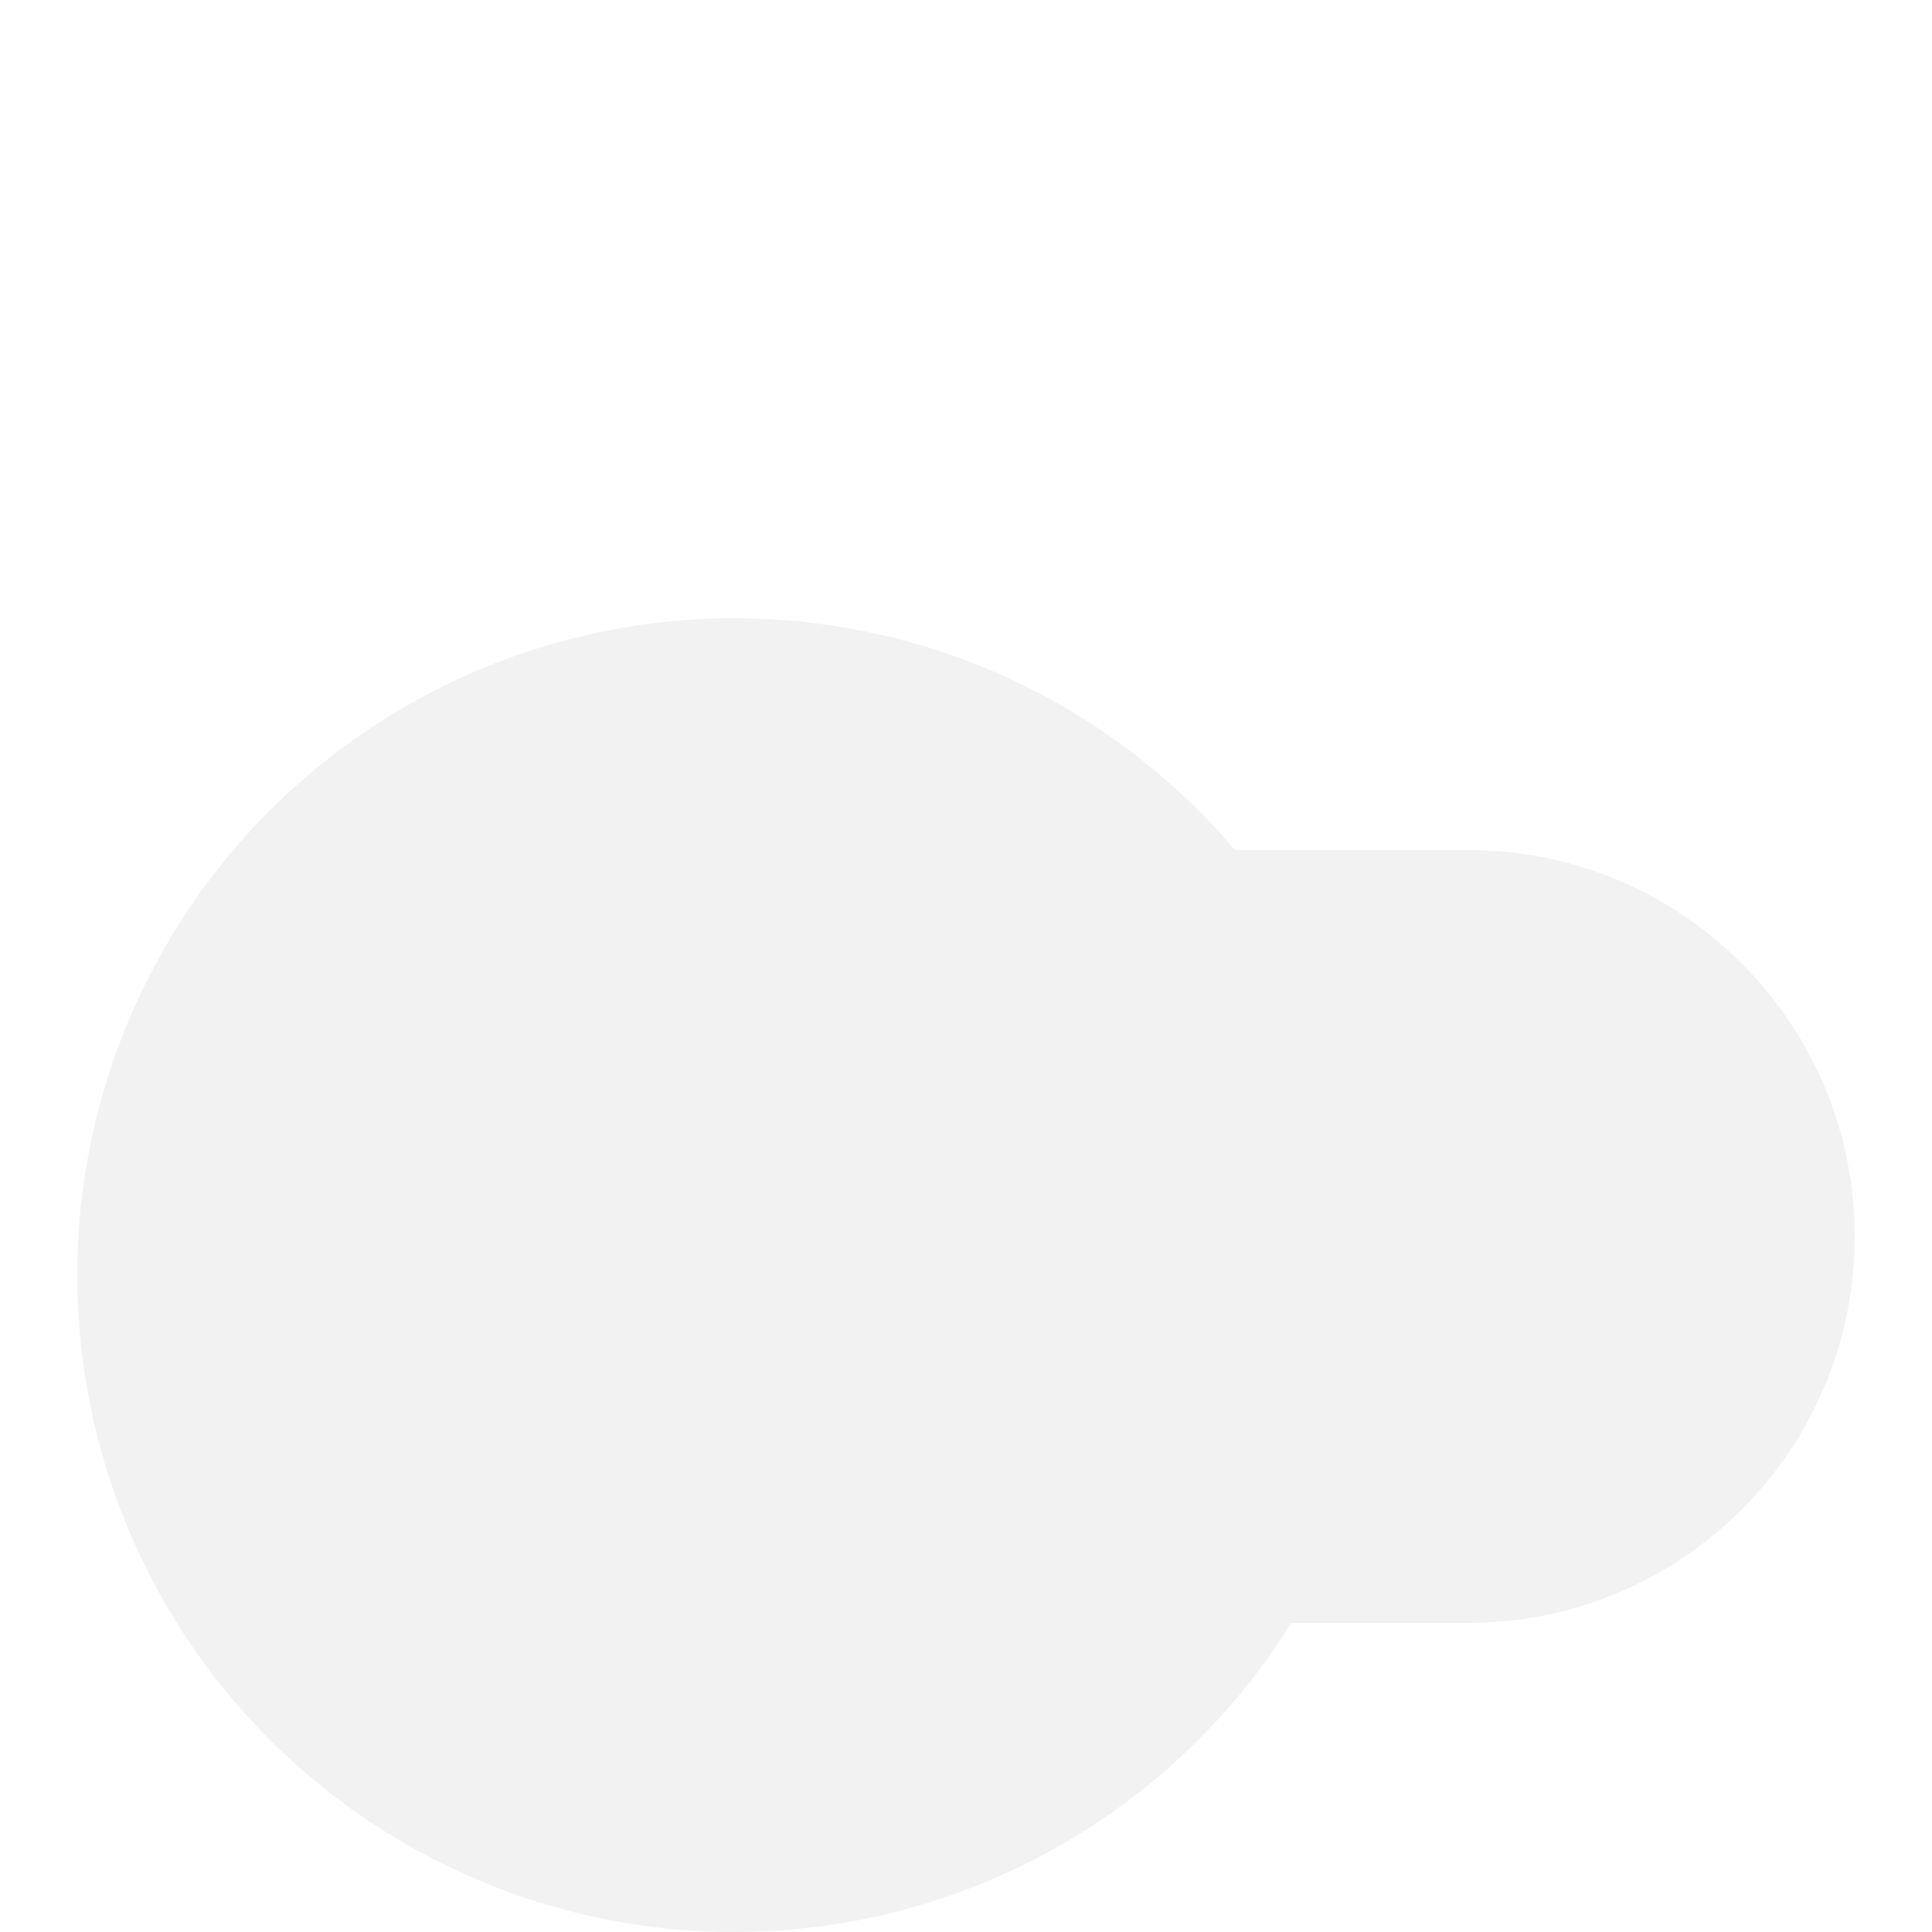 <svg width="25" height="25" viewBox="0 0 25 25" fill="none" xmlns="http://www.w3.org/2000/svg">
<g clip-path="url(#clip0_10_124)">
<path d="M10 11H19C21.761 11 24 13.239 24 16C24 18.761 21.761 21 19 21H10V11Z" fill="#F2F2F2"/>
<g filter="url(#filter0_d_10_124)">
<circle cx="9.5" cy="12.5" r="8.5" fill="#F2F2F2"/>
</g>
</g>
<defs>
<filter id="filter0_d_10_124" x="-3" y="4" width="25" height="25" filterUnits="userSpaceOnUse" color-interpolation-filters="sRGB">
<feFlood flood-opacity="0" result="BackgroundImageFix"/>
<feColorMatrix in="SourceAlpha" type="matrix" values="0 0 0 0 0 0 0 0 0 0 0 0 0 0 0 0 0 0 127 0" result="hardAlpha"/>
<feOffset dy="4"/>
<feGaussianBlur stdDeviation="2"/>
<feComposite in2="hardAlpha" operator="out"/>
<feColorMatrix type="matrix" values="0 0 0 0 0 0 0 0 0 0 0 0 0 0 0 0 0 0 0.25 0"/>
<feBlend mode="normal" in2="BackgroundImageFix" result="effect1_dropShadow_10_124"/>
<feBlend mode="normal" in="SourceGraphic" in2="effect1_dropShadow_10_124" result="shape"/>
</filter>
<clipPath id="clip0_10_124">
<path d="M0 0.25C0 0.112 0.112 0 0.25 0H24.75C24.888 0 25 0.112 25 0.25V24.75C25 24.888 24.888 25 24.75 25H0.25C0.112 25 0 24.888 0 24.75V0.25Z" fill="white"/>
</clipPath>
</defs>
</svg>
